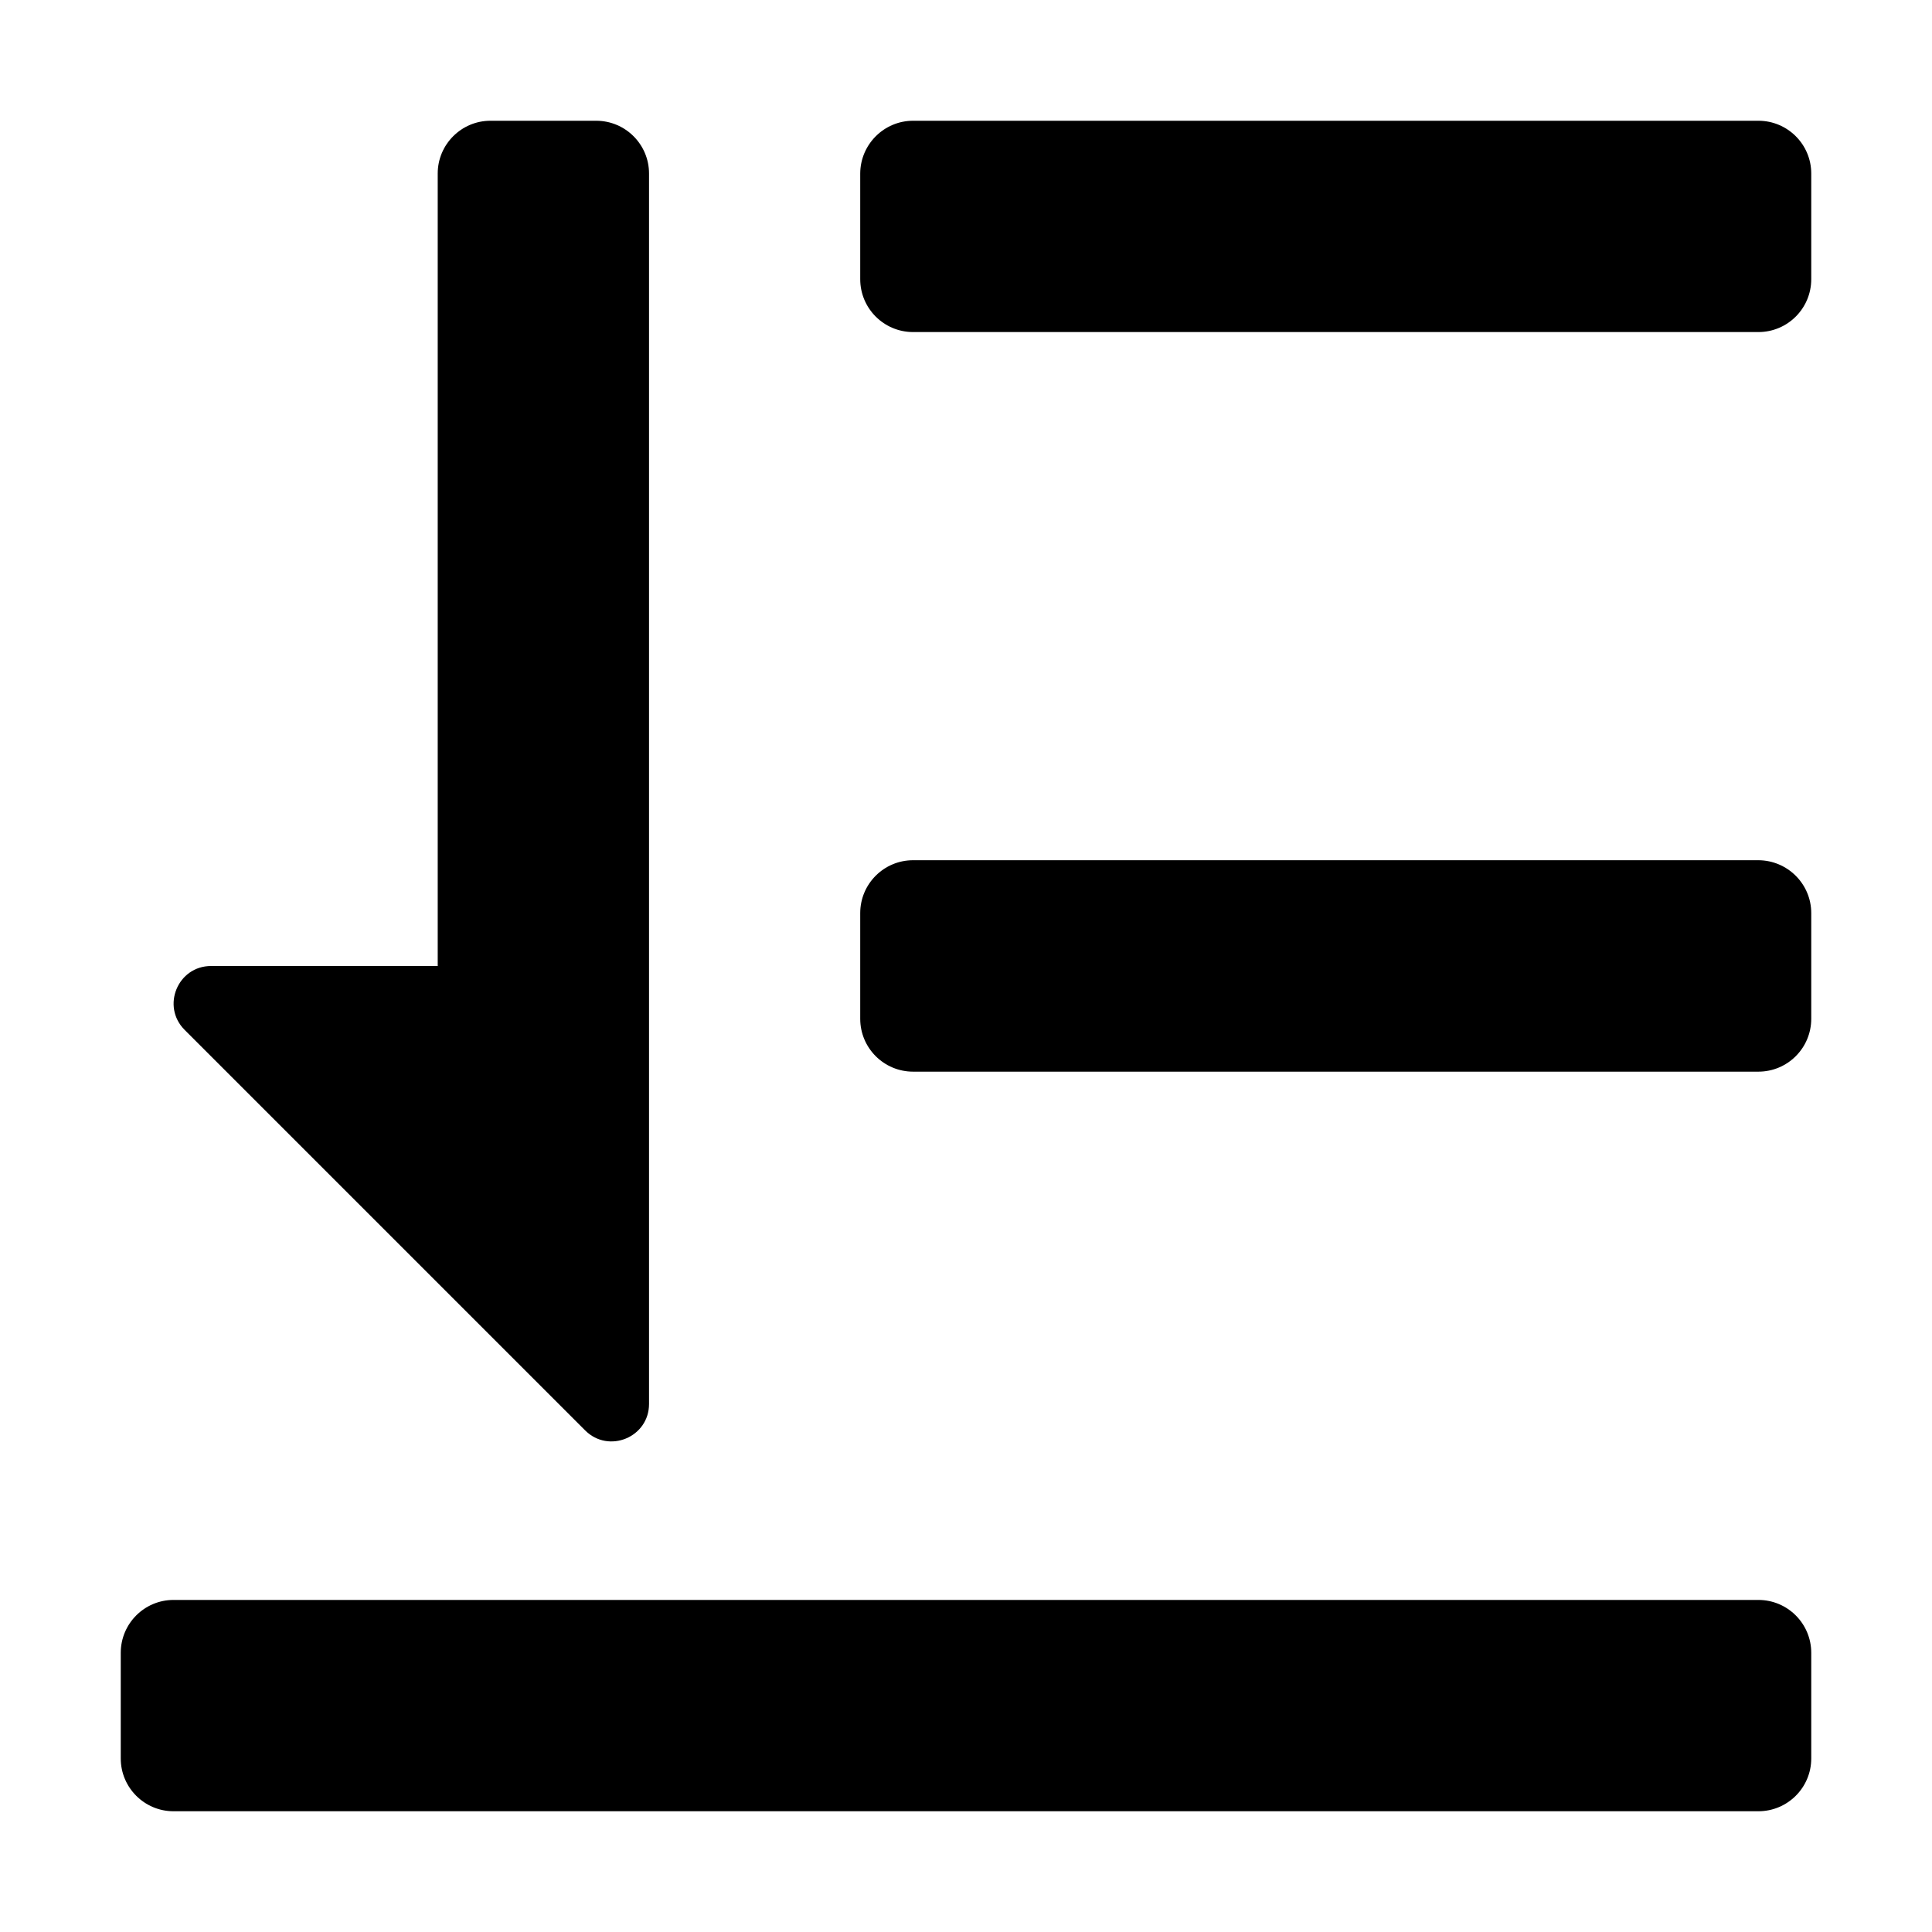 <?xml version="1.0" standalone="no"?><!DOCTYPE svg PUBLIC "-//W3C//DTD SVG 1.1//EN" "http://www.w3.org/Graphics/SVG/1.1/DTD/svg11.dtd"><svg t="1642177852653" class="icon" viewBox="0 0 1024 1024" version="1.1" xmlns="http://www.w3.org/2000/svg" p-id="5640" xmlns:xlink="http://www.w3.org/1999/xlink" width="200" height="200"><defs><style type="text/css"></style></defs><path d="M931.968 960 91.968 960C76.544 960 64 947.456 64 932.032l0-56c0-15.488 12.544-28.032 27.968-28.032l840 0c15.488 0 28.032 12.544 28.032 28.032l0 56C960 947.456 947.456 960 931.968 960zM931.968 568l-448 0c-15.488 0-28.032-12.544-28.032-28.032L455.936 483.968c0-15.488 12.544-28.032 28.032-28.032l448 0C947.456 456 960 468.544 960 483.968l0 56C960 555.456 947.456 568 931.968 568zM931.968 176l-448 0c-15.488 0-28.032-12.544-28.032-28.032L455.936 91.968C456 76.544 468.544 64 483.968 64l448 0C947.456 64 960 76.544 960 91.968l0 56C960 163.456 947.456 176 931.968 176zM232.064 512 232 511.808 232 91.968C232 76.544 244.544 64 259.968 64l56 0c15.488 0 28.032 12.544 28.032 27.968L344 512l0 232.128c0 17.664-21.376 26.496-33.856 14.016L97.856 545.856C85.376 533.376 94.208 512 111.872 512L232.064 512z" p-id="5641"></path></svg>